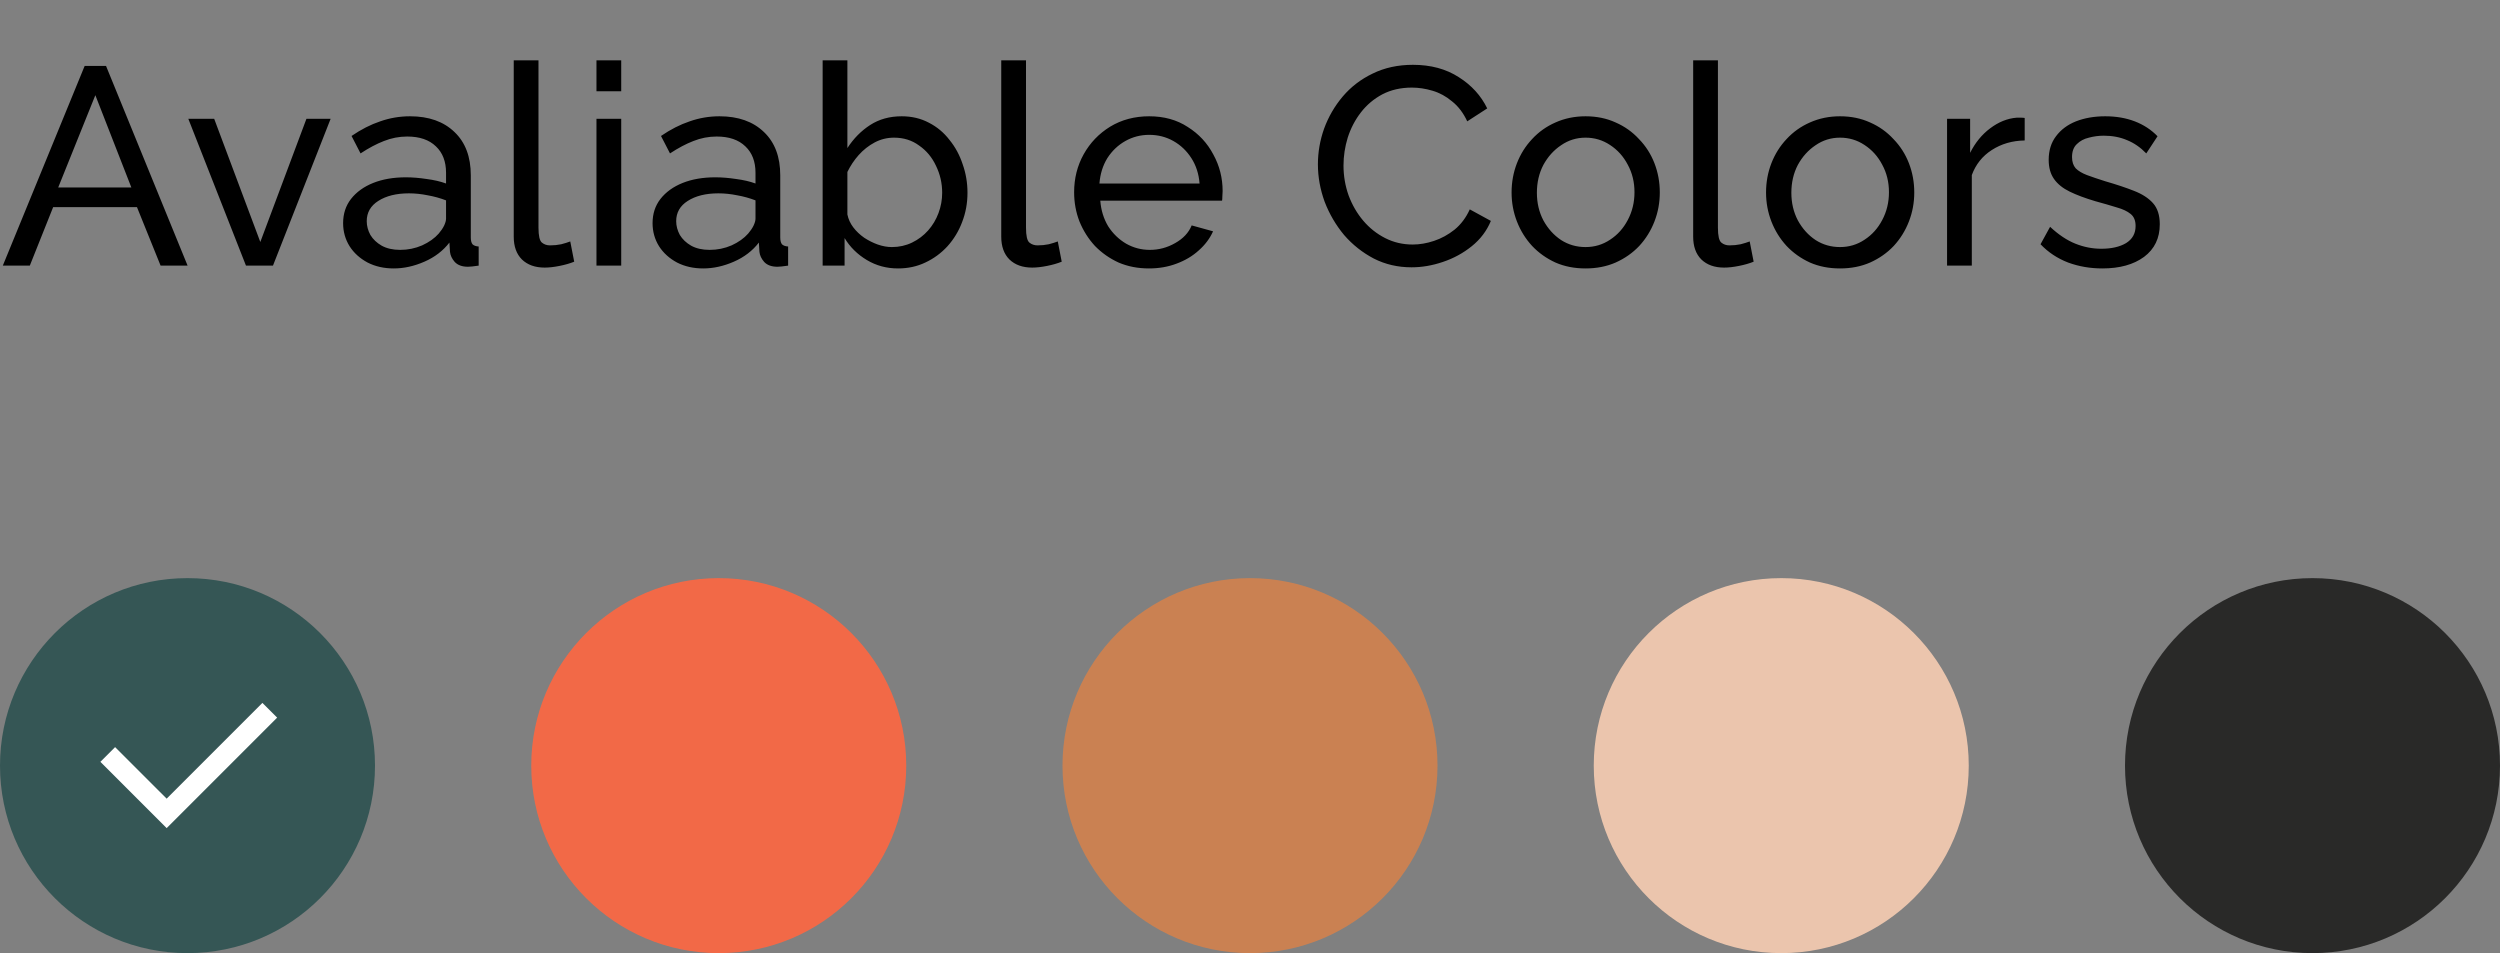 <svg width="160" height="61" viewBox="0 0 160 61" fill="none" xmlns="http://www.w3.org/2000/svg">
<rect x="0" y="0" width="160" height="61" fill="#808080" stroke="none"/>
<path d="M5.418 4.22H6.786L12.006 17H10.278L8.766 13.256H3.402L1.908 17H0.18L5.418 4.22ZM8.406 11.996L6.102 6.092L3.726 11.996H8.406ZM15.742 17L12.052 7.604H13.708L16.66 15.488L19.612 7.604H21.16L17.47 17H15.742ZM21.959 14.282C21.959 13.682 22.127 13.166 22.463 12.734C22.811 12.29 23.285 11.948 23.885 11.708C24.485 11.468 25.181 11.348 25.973 11.348C26.393 11.348 26.837 11.384 27.305 11.456C27.773 11.516 28.187 11.612 28.547 11.744V11.06C28.547 10.34 28.331 9.776 27.899 9.368C27.467 8.948 26.855 8.738 26.063 8.738C25.547 8.738 25.049 8.834 24.569 9.026C24.101 9.206 23.603 9.47 23.075 9.818L22.499 8.702C23.111 8.282 23.723 7.97 24.335 7.766C24.947 7.55 25.583 7.442 26.243 7.442C27.443 7.442 28.391 7.778 29.087 8.45C29.783 9.11 30.131 10.034 30.131 11.222V15.2C30.131 15.392 30.167 15.536 30.239 15.632C30.323 15.716 30.455 15.764 30.635 15.776V17C30.479 17.024 30.341 17.042 30.221 17.054C30.113 17.066 30.023 17.072 29.951 17.072C29.579 17.072 29.297 16.97 29.105 16.766C28.925 16.562 28.823 16.346 28.799 16.118L28.763 15.524C28.355 16.052 27.821 16.46 27.161 16.748C26.501 17.036 25.847 17.18 25.199 17.18C24.575 17.18 24.017 17.054 23.525 16.802C23.033 16.538 22.649 16.19 22.373 15.758C22.097 15.314 21.959 14.822 21.959 14.282ZM28.079 14.948C28.223 14.78 28.337 14.612 28.421 14.444C28.505 14.264 28.547 14.114 28.547 13.994V12.824C28.175 12.68 27.785 12.572 27.377 12.5C26.969 12.416 26.567 12.374 26.171 12.374C25.367 12.374 24.713 12.536 24.209 12.86C23.717 13.172 23.471 13.604 23.471 14.156C23.471 14.456 23.549 14.75 23.705 15.038C23.873 15.314 24.113 15.542 24.425 15.722C24.749 15.902 25.145 15.992 25.613 15.992C26.105 15.992 26.573 15.896 27.017 15.704C27.461 15.5 27.815 15.248 28.079 14.948ZM32.879 3.86H34.463V14.57C34.463 15.086 34.535 15.404 34.679 15.524C34.823 15.644 34.997 15.704 35.201 15.704C35.453 15.704 35.693 15.68 35.921 15.632C36.149 15.572 36.341 15.512 36.497 15.452L36.749 16.748C36.485 16.856 36.173 16.946 35.813 17.018C35.453 17.09 35.135 17.126 34.859 17.126C34.247 17.126 33.761 16.952 33.401 16.604C33.053 16.256 32.879 15.77 32.879 15.146V3.86ZM38.174 17V7.604H39.758V17H38.174ZM38.174 5.84V3.86H39.758V5.84H38.174ZM41.764 14.282C41.764 13.682 41.932 13.166 42.268 12.734C42.616 12.29 43.09 11.948 43.69 11.708C44.29 11.468 44.986 11.348 45.778 11.348C46.198 11.348 46.642 11.384 47.11 11.456C47.578 11.516 47.992 11.612 48.352 11.744V11.06C48.352 10.34 48.136 9.776 47.704 9.368C47.272 8.948 46.66 8.738 45.868 8.738C45.352 8.738 44.854 8.834 44.374 9.026C43.906 9.206 43.408 9.47 42.88 9.818L42.304 8.702C42.916 8.282 43.528 7.97 44.14 7.766C44.752 7.55 45.388 7.442 46.048 7.442C47.248 7.442 48.196 7.778 48.892 8.45C49.588 9.11 49.936 10.034 49.936 11.222V15.2C49.936 15.392 49.972 15.536 50.044 15.632C50.128 15.716 50.26 15.764 50.44 15.776V17C50.284 17.024 50.146 17.042 50.026 17.054C49.918 17.066 49.828 17.072 49.756 17.072C49.384 17.072 49.102 16.97 48.91 16.766C48.73 16.562 48.628 16.346 48.604 16.118L48.568 15.524C48.16 16.052 47.626 16.46 46.966 16.748C46.306 17.036 45.652 17.18 45.004 17.18C44.38 17.18 43.822 17.054 43.33 16.802C42.838 16.538 42.454 16.19 42.178 15.758C41.902 15.314 41.764 14.822 41.764 14.282ZM47.884 14.948C48.028 14.78 48.142 14.612 48.226 14.444C48.31 14.264 48.352 14.114 48.352 13.994V12.824C47.98 12.68 47.59 12.572 47.182 12.5C46.774 12.416 46.372 12.374 45.976 12.374C45.172 12.374 44.518 12.536 44.014 12.86C43.522 13.172 43.276 13.604 43.276 14.156C43.276 14.456 43.354 14.75 43.51 15.038C43.678 15.314 43.918 15.542 44.23 15.722C44.554 15.902 44.95 15.992 45.418 15.992C45.91 15.992 46.378 15.896 46.822 15.704C47.266 15.5 47.62 15.248 47.884 14.948ZM57.473 17.18C56.741 17.18 56.075 17 55.475 16.64C54.875 16.28 54.401 15.812 54.053 15.236V17H52.649V3.86H54.233V9.476C54.629 8.864 55.115 8.372 55.691 8C56.267 7.628 56.939 7.442 57.707 7.442C58.355 7.442 58.937 7.58 59.453 7.856C59.969 8.12 60.407 8.486 60.767 8.954C61.139 9.41 61.421 9.932 61.613 10.52C61.817 11.096 61.919 11.702 61.919 12.338C61.919 12.998 61.805 13.622 61.577 14.21C61.361 14.786 61.049 15.302 60.641 15.758C60.233 16.202 59.759 16.55 59.219 16.802C58.691 17.054 58.109 17.18 57.473 17.18ZM57.077 15.812C57.545 15.812 57.977 15.716 58.373 15.524C58.769 15.332 59.111 15.074 59.399 14.75C59.687 14.426 59.909 14.054 60.065 13.634C60.221 13.214 60.299 12.782 60.299 12.338C60.299 11.726 60.167 11.15 59.903 10.61C59.651 10.07 59.291 9.638 58.823 9.314C58.367 8.978 57.833 8.81 57.221 8.81C56.777 8.81 56.363 8.912 55.979 9.116C55.595 9.32 55.253 9.59 54.953 9.926C54.665 10.25 54.425 10.61 54.233 11.006V13.724C54.293 14.024 54.419 14.3 54.611 14.552C54.803 14.804 55.037 15.026 55.313 15.218C55.589 15.398 55.877 15.542 56.177 15.65C56.489 15.758 56.789 15.812 57.077 15.812ZM64.08 3.86H65.664V14.57C65.664 15.086 65.736 15.404 65.88 15.524C66.024 15.644 66.198 15.704 66.402 15.704C66.654 15.704 66.894 15.68 67.122 15.632C67.35 15.572 67.542 15.512 67.698 15.452L67.95 16.748C67.686 16.856 67.374 16.946 67.014 17.018C66.654 17.09 66.336 17.126 66.06 17.126C65.448 17.126 64.962 16.952 64.602 16.604C64.254 16.256 64.08 15.77 64.08 15.146V3.86ZM73.532 17.18C72.824 17.18 72.176 17.054 71.588 16.802C71.012 16.538 70.508 16.184 70.076 15.74C69.656 15.284 69.326 14.762 69.086 14.174C68.858 13.586 68.744 12.962 68.744 12.302C68.744 11.414 68.948 10.604 69.356 9.872C69.764 9.14 70.328 8.552 71.048 8.108C71.78 7.664 72.614 7.442 73.55 7.442C74.498 7.442 75.32 7.67 76.016 8.126C76.724 8.57 77.27 9.158 77.654 9.89C78.05 10.61 78.248 11.39 78.248 12.23C78.248 12.35 78.242 12.47 78.23 12.59C78.23 12.698 78.224 12.782 78.212 12.842H70.418C70.466 13.454 70.634 14 70.922 14.48C71.222 14.948 71.606 15.32 72.074 15.596C72.542 15.86 73.046 15.992 73.586 15.992C74.162 15.992 74.702 15.848 75.206 15.56C75.722 15.272 76.076 14.894 76.268 14.426L77.636 14.804C77.432 15.26 77.126 15.668 76.718 16.028C76.322 16.388 75.848 16.67 75.296 16.874C74.756 17.078 74.168 17.18 73.532 17.18ZM70.364 11.744H76.772C76.724 11.132 76.55 10.592 76.25 10.124C75.95 9.656 75.566 9.29 75.098 9.026C74.63 8.762 74.114 8.63 73.55 8.63C72.998 8.63 72.488 8.762 72.02 9.026C71.552 9.29 71.168 9.656 70.868 10.124C70.58 10.592 70.412 11.132 70.364 11.744ZM84.346 10.52C84.346 9.74 84.478 8.978 84.742 8.234C85.018 7.478 85.414 6.794 85.93 6.182C86.458 5.558 87.1 5.066 87.856 4.706C88.612 4.334 89.47 4.148 90.43 4.148C91.57 4.148 92.548 4.412 93.364 4.94C94.18 5.456 94.786 6.122 95.182 6.938L93.904 7.766C93.652 7.226 93.328 6.8 92.932 6.488C92.548 6.164 92.128 5.936 91.672 5.804C91.228 5.672 90.79 5.606 90.358 5.606C89.65 5.606 89.02 5.75 88.468 6.038C87.928 6.326 87.472 6.71 87.1 7.19C86.728 7.67 86.446 8.21 86.254 8.81C86.074 9.398 85.984 9.992 85.984 10.592C85.984 11.252 86.092 11.888 86.308 12.5C86.536 13.112 86.848 13.652 87.244 14.12C87.64 14.588 88.108 14.96 88.648 15.236C89.188 15.512 89.776 15.65 90.412 15.65C90.856 15.65 91.312 15.572 91.78 15.416C92.248 15.26 92.686 15.02 93.094 14.696C93.502 14.36 93.826 13.928 94.066 13.4L95.416 14.138C95.152 14.774 94.744 15.314 94.192 15.758C93.64 16.202 93.022 16.538 92.338 16.766C91.666 16.994 91 17.108 90.34 17.108C89.464 17.108 88.66 16.922 87.928 16.55C87.196 16.166 86.56 15.662 86.02 15.038C85.492 14.402 85.078 13.694 84.778 12.914C84.49 12.122 84.346 11.324 84.346 10.52ZM101.475 17.18C100.767 17.18 100.125 17.054 99.549 16.802C98.973 16.538 98.475 16.184 98.055 15.74C97.635 15.284 97.311 14.762 97.083 14.174C96.855 13.586 96.741 12.968 96.741 12.32C96.741 11.66 96.855 11.036 97.083 10.448C97.311 9.86 97.635 9.344 98.055 8.9C98.475 8.444 98.973 8.09 99.549 7.838C100.137 7.574 100.779 7.442 101.475 7.442C102.183 7.442 102.825 7.574 103.401 7.838C103.977 8.09 104.475 8.444 104.895 8.9C105.327 9.344 105.657 9.86 105.885 10.448C106.113 11.036 106.227 11.66 106.227 12.32C106.227 12.968 106.113 13.586 105.885 14.174C105.657 14.762 105.333 15.284 104.913 15.74C104.493 16.184 103.989 16.538 103.401 16.802C102.825 17.054 102.183 17.18 101.475 17.18ZM98.361 12.338C98.361 12.986 98.499 13.574 98.775 14.102C99.063 14.63 99.441 15.05 99.909 15.362C100.377 15.662 100.899 15.812 101.475 15.812C102.051 15.812 102.573 15.656 103.041 15.344C103.521 15.032 103.899 14.612 104.175 14.084C104.463 13.544 104.607 12.95 104.607 12.302C104.607 11.654 104.463 11.066 104.175 10.538C103.899 10.01 103.521 9.59 103.041 9.278C102.573 8.966 102.051 8.81 101.475 8.81C100.899 8.81 100.377 8.972 99.909 9.296C99.441 9.608 99.063 10.028 98.775 10.556C98.499 11.084 98.361 11.678 98.361 12.338ZM108.363 3.86H109.947V14.57C109.947 15.086 110.019 15.404 110.163 15.524C110.307 15.644 110.481 15.704 110.685 15.704C110.937 15.704 111.177 15.68 111.405 15.632C111.633 15.572 111.825 15.512 111.981 15.452L112.233 16.748C111.969 16.856 111.657 16.946 111.297 17.018C110.937 17.09 110.619 17.126 110.343 17.126C109.731 17.126 109.245 16.952 108.885 16.604C108.537 16.256 108.363 15.77 108.363 15.146V3.86ZM117.761 17.18C117.053 17.18 116.411 17.054 115.835 16.802C115.259 16.538 114.761 16.184 114.341 15.74C113.921 15.284 113.597 14.762 113.369 14.174C113.141 13.586 113.027 12.968 113.027 12.32C113.027 11.66 113.141 11.036 113.369 10.448C113.597 9.86 113.921 9.344 114.341 8.9C114.761 8.444 115.259 8.09 115.835 7.838C116.423 7.574 117.065 7.442 117.761 7.442C118.469 7.442 119.111 7.574 119.687 7.838C120.263 8.09 120.761 8.444 121.181 8.9C121.613 9.344 121.943 9.86 122.171 10.448C122.399 11.036 122.513 11.66 122.513 12.32C122.513 12.968 122.399 13.586 122.171 14.174C121.943 14.762 121.619 15.284 121.199 15.74C120.779 16.184 120.275 16.538 119.687 16.802C119.111 17.054 118.469 17.18 117.761 17.18ZM114.647 12.338C114.647 12.986 114.785 13.574 115.061 14.102C115.349 14.63 115.727 15.05 116.195 15.362C116.663 15.662 117.185 15.812 117.761 15.812C118.337 15.812 118.859 15.656 119.327 15.344C119.807 15.032 120.185 14.612 120.461 14.084C120.749 13.544 120.893 12.95 120.893 12.302C120.893 11.654 120.749 11.066 120.461 10.538C120.185 10.01 119.807 9.59 119.327 9.278C118.859 8.966 118.337 8.81 117.761 8.81C117.185 8.81 116.663 8.972 116.195 9.296C115.727 9.608 115.349 10.028 115.061 10.556C114.785 11.084 114.647 11.678 114.647 12.338ZM129.58 8.99C128.788 9.002 128.086 9.206 127.474 9.602C126.874 9.986 126.448 10.52 126.196 11.204V17H124.612V7.604H126.088V9.782C126.412 9.134 126.838 8.612 127.366 8.216C127.906 7.808 128.47 7.58 129.058 7.532C129.178 7.532 129.28 7.532 129.364 7.532C129.448 7.532 129.52 7.538 129.58 7.55V8.99ZM134.554 17.18C133.774 17.18 133.042 17.054 132.358 16.802C131.674 16.538 131.086 16.148 130.594 15.632L131.206 14.516C131.746 15.02 132.286 15.38 132.826 15.596C133.366 15.812 133.918 15.92 134.482 15.92C135.13 15.92 135.658 15.8 136.066 15.56C136.474 15.308 136.678 14.942 136.678 14.462C136.678 14.114 136.57 13.856 136.354 13.688C136.15 13.52 135.856 13.382 135.472 13.274C135.088 13.154 134.632 13.022 134.104 12.878C133.456 12.686 132.91 12.482 132.466 12.266C132.022 12.05 131.686 11.78 131.458 11.456C131.23 11.132 131.116 10.724 131.116 10.232C131.116 9.632 131.272 9.128 131.584 8.72C131.896 8.3 132.322 7.982 132.862 7.766C133.414 7.55 134.038 7.442 134.734 7.442C135.43 7.442 136.06 7.55 136.624 7.766C137.188 7.982 137.674 8.3 138.082 8.72L137.362 9.818C136.99 9.434 136.582 9.152 136.138 8.972C135.694 8.78 135.196 8.684 134.644 8.684C134.32 8.684 134.002 8.726 133.69 8.81C133.378 8.882 133.12 9.02 132.916 9.224C132.712 9.416 132.61 9.692 132.61 10.052C132.61 10.352 132.688 10.592 132.844 10.772C133.012 10.94 133.252 11.084 133.564 11.204C133.888 11.324 134.278 11.456 134.734 11.6C135.442 11.804 136.054 12.008 136.57 12.212C137.098 12.416 137.506 12.68 137.794 13.004C138.082 13.328 138.226 13.778 138.226 14.354C138.226 15.242 137.89 15.938 137.218 16.442C136.546 16.934 135.658 17.18 134.554 17.18Z" fill="black"/>
<circle cx="12" cy="49" r="12" fill="#355655"/>
<g clip-path="url(#clip0_2_10980)">
<path d="M10.666 51.114L16.794 44.986L17.738 45.928L10.666 53L6.424 48.757L7.366 47.815L10.666 51.114Z" fill="white"/>
</g>
<circle cx="46" cy="49" r="12" fill="#F26947"/>
<circle cx="80" cy="49" r="12" fill="#CA8152"/>
<circle cx="114" cy="49" r="12" fill="#EBC5AD"/>
<circle cx="148" cy="49" r="12" fill="#292928"/>
<defs>
<clipPath id="clip0_2_10980">
<rect width="16" height="16" fill="white" transform="translate(4 41)"/>
</clipPath>
</defs>
</svg>
